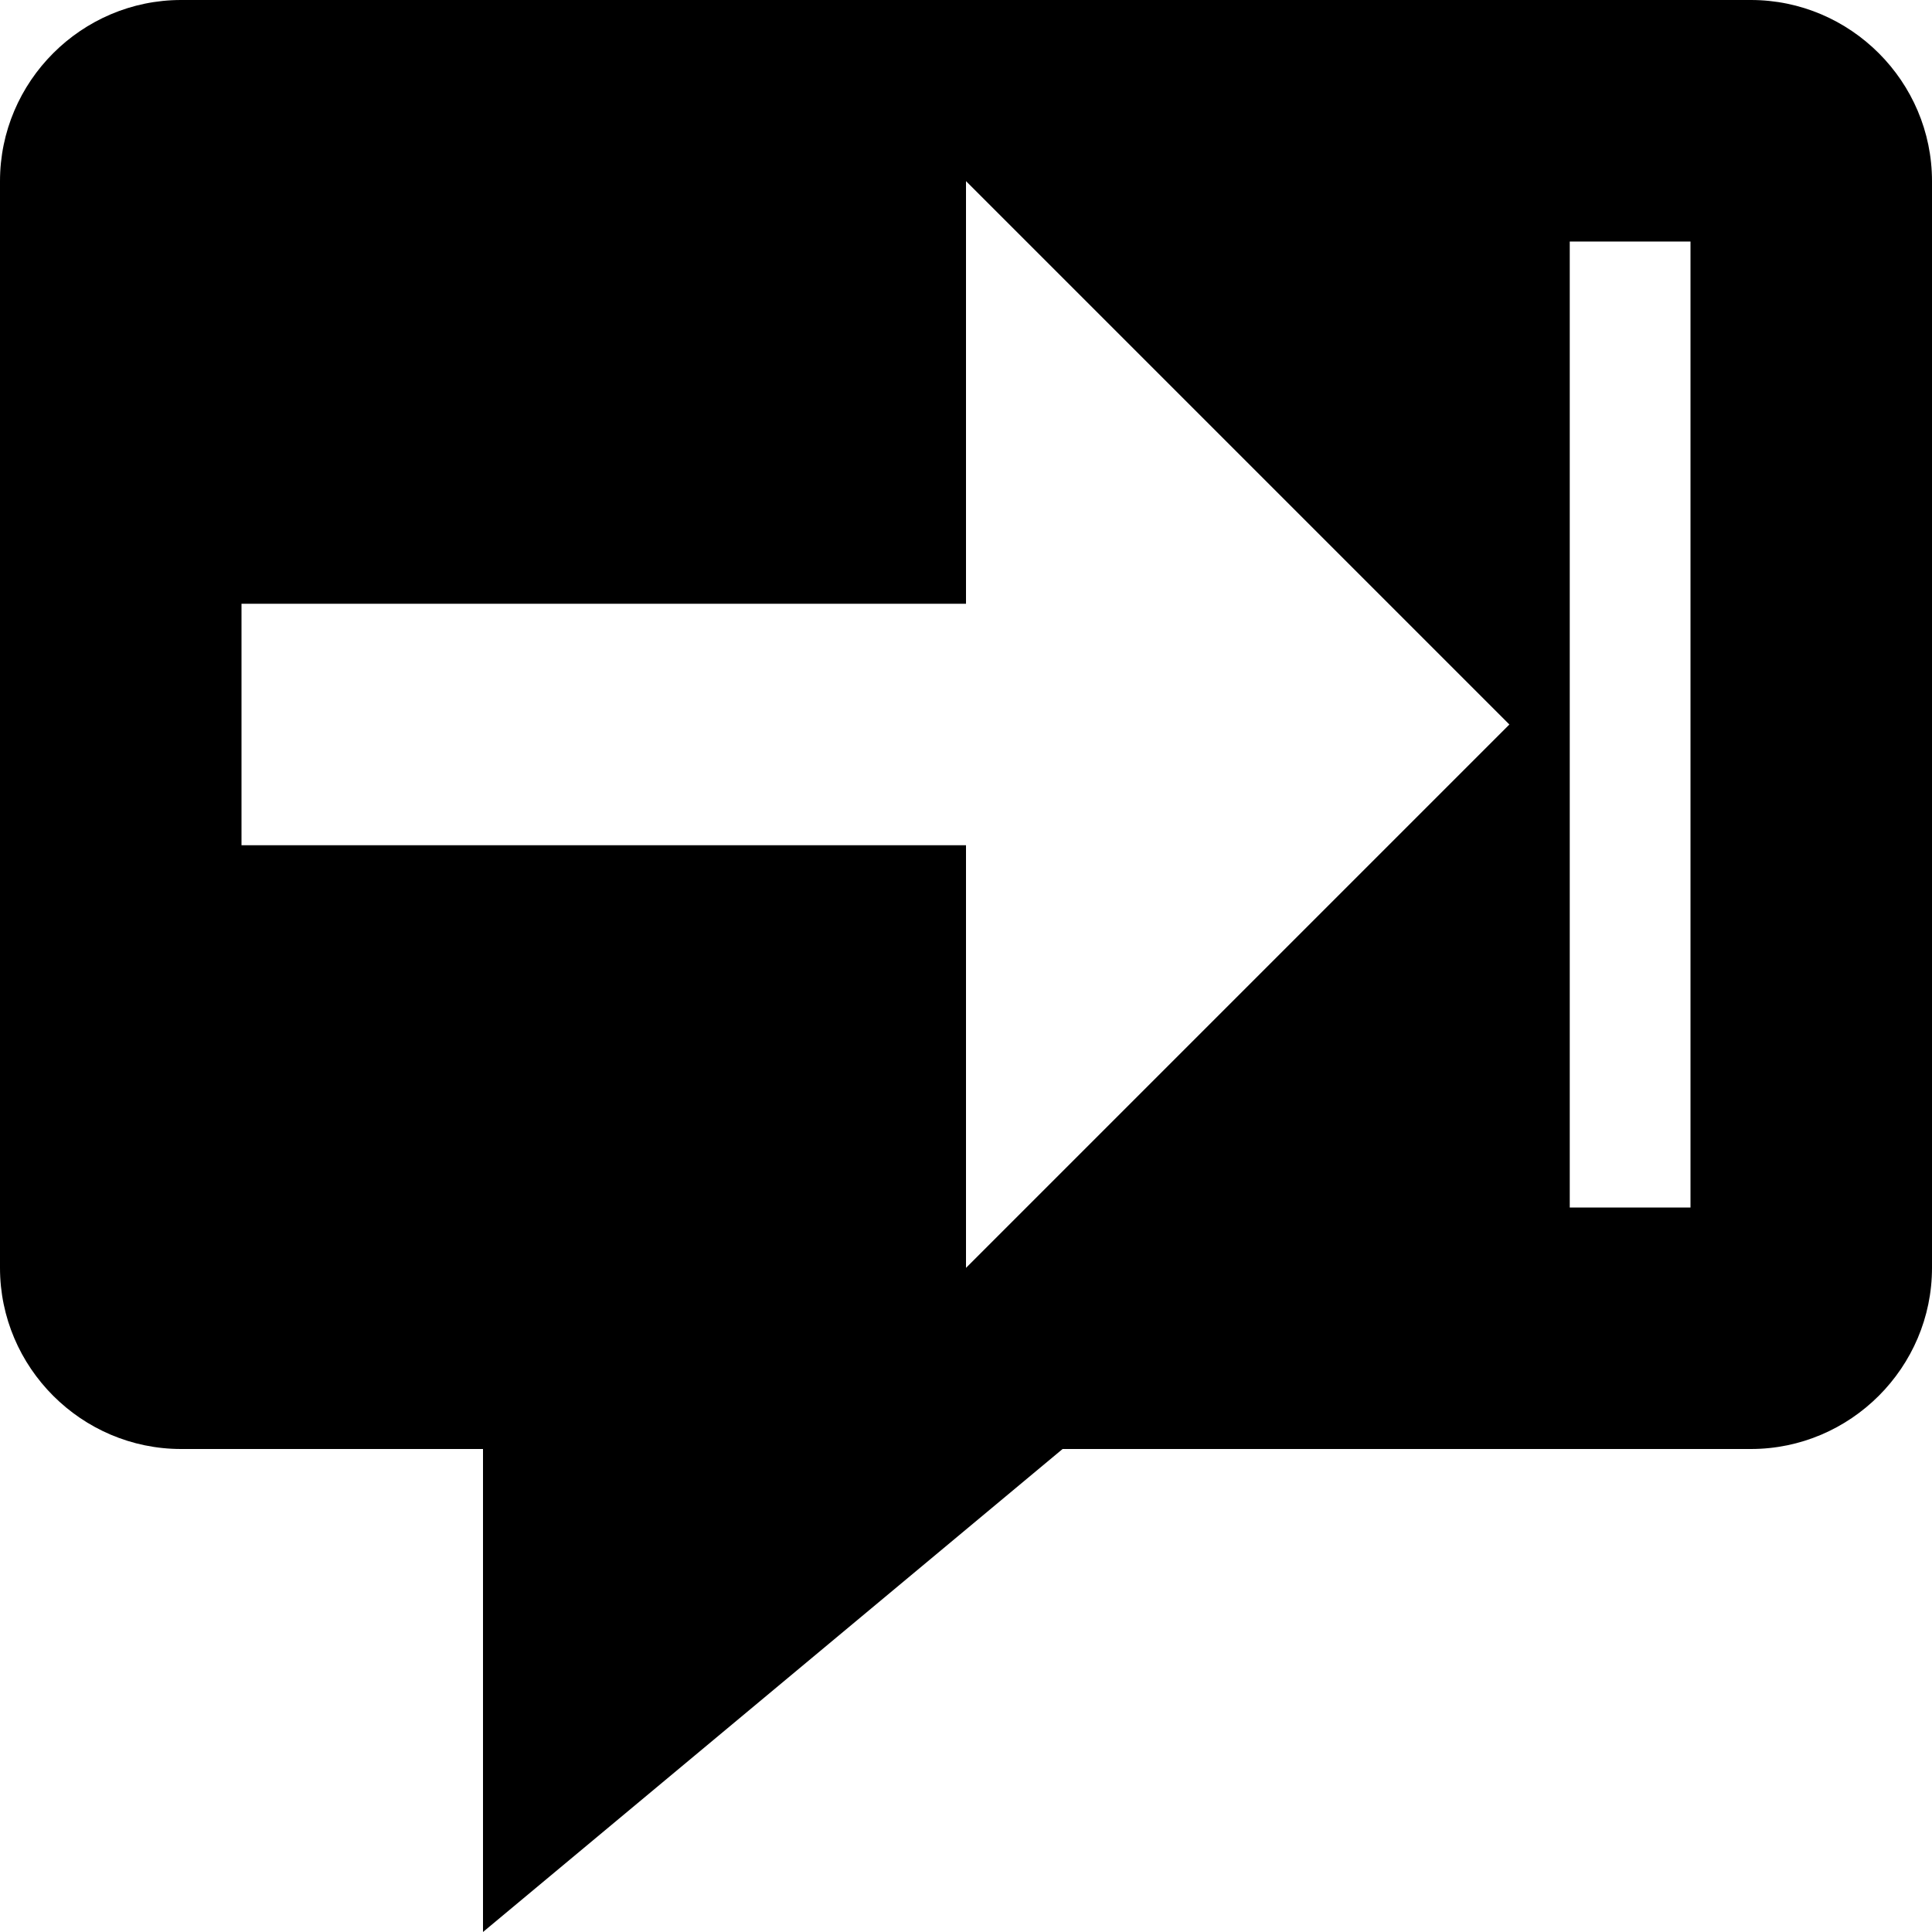 <?xml version="1.0" encoding="utf-8"?>
<!-- Generated by IcoMoon.io -->
<!DOCTYPE svg PUBLIC "-//W3C//DTD SVG 1.1//EN" "http://www.w3.org/Graphics/SVG/1.1/DTD/svg11.dtd">
<svg version="1.1" xmlns="http://www.w3.org/2000/svg" xmlns:xlink="http://www.w3.org/1999/xlink" width="64" height="64" viewBox="0 0 64 64">
<path d="M58 0h-52c-3.3 0-6 2.7-6 6v36c0 3.3 2.7 6 6 6h10v16l19.2-16h22.8c3.3 0 6-2.7 6-6v-36c0-3.3-2.7-6-6-6zM32 42v-14h-24v-8h24v-14l18 18-18 18zM56 40h-4v-32h4v32z" fill="#000000"></path>
</svg>
